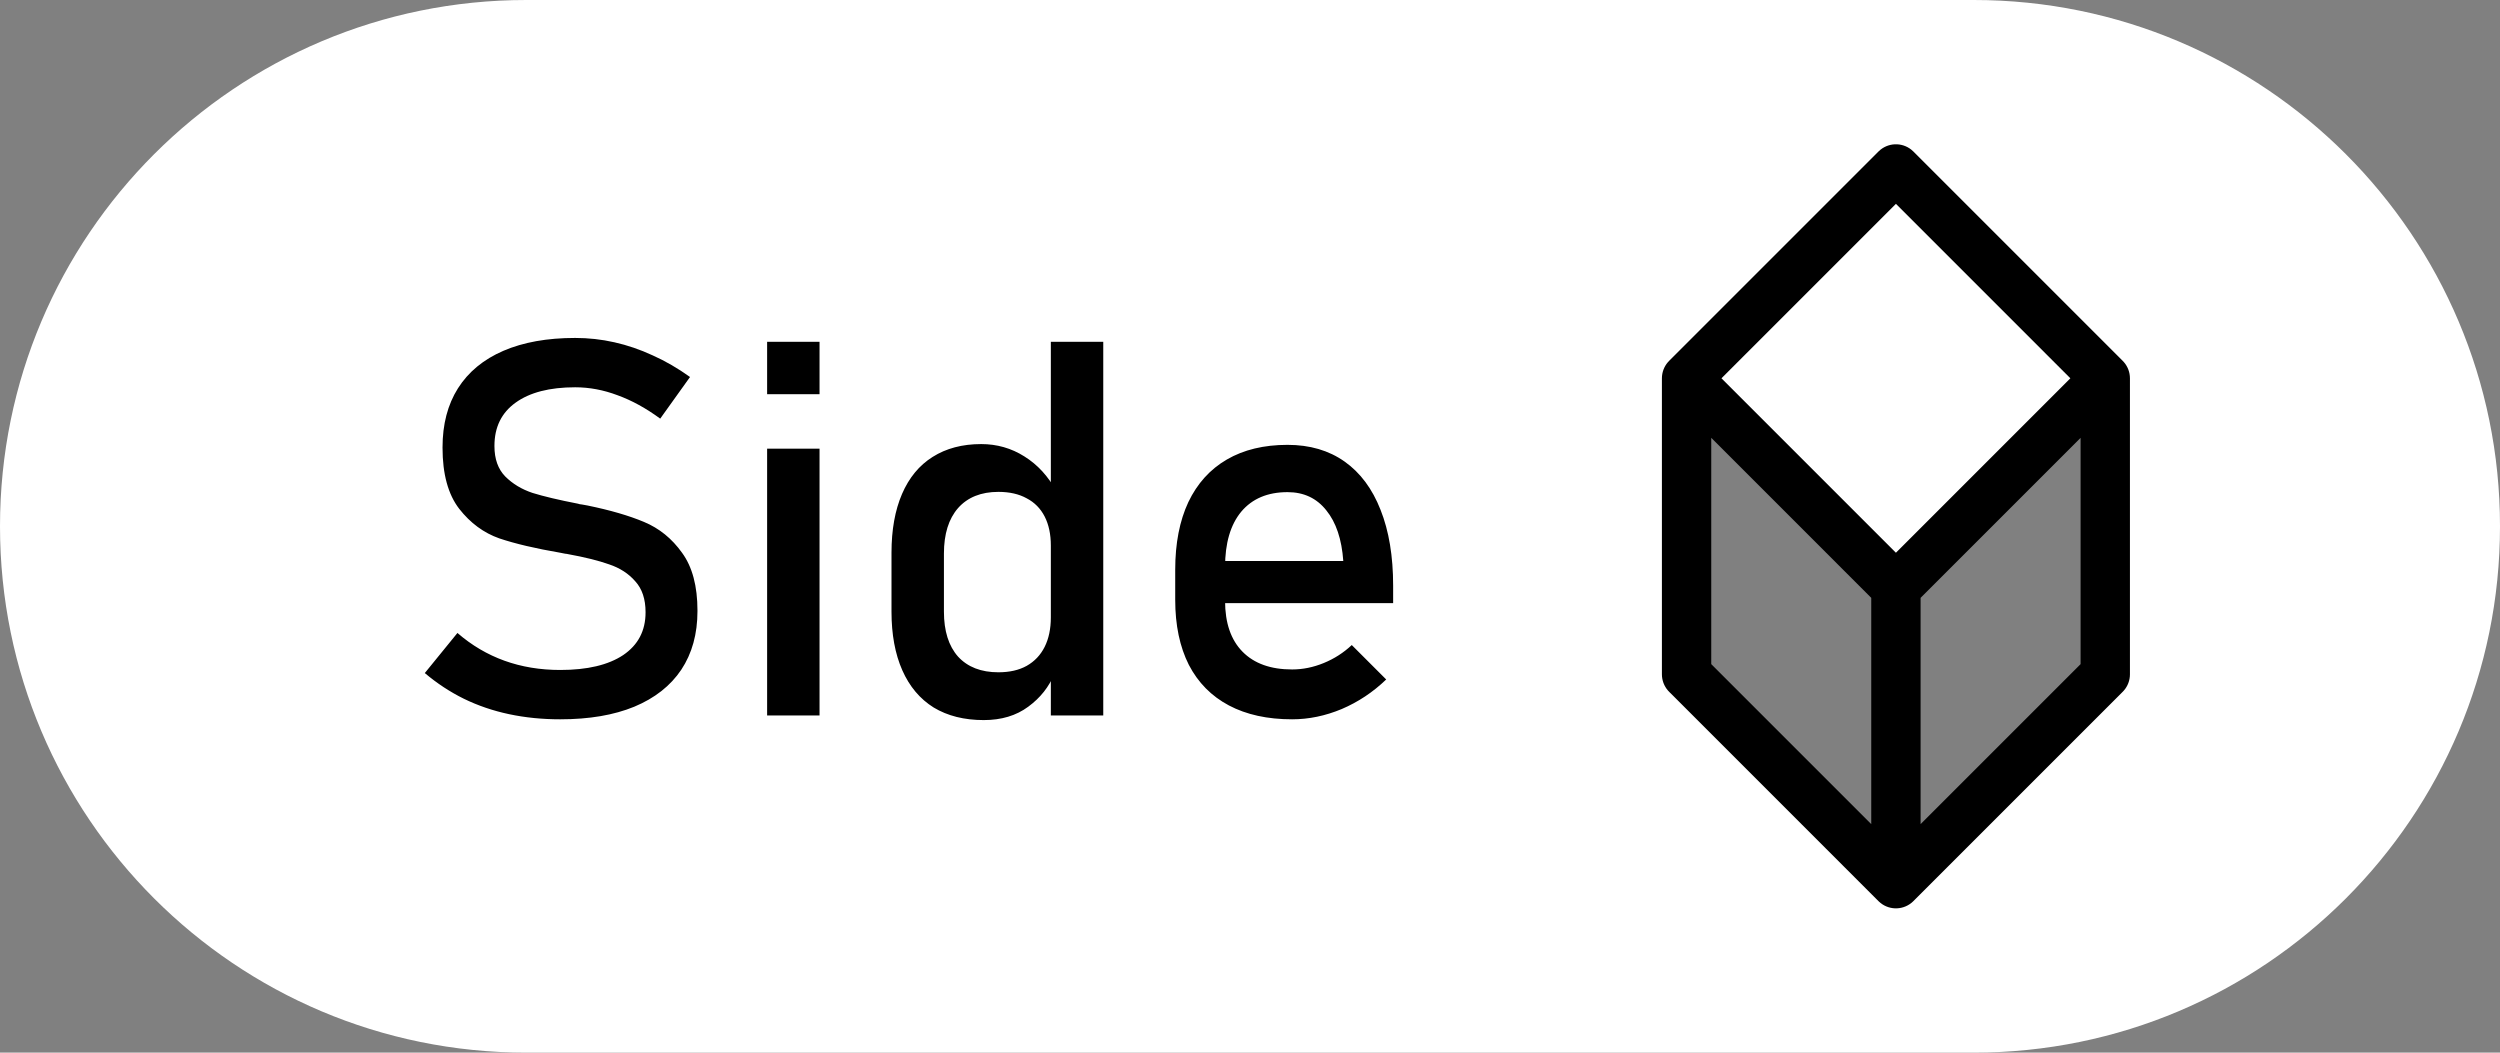<svg width="152" height="64" viewBox="0 0 152 64" fill="none" xmlns="http://www.w3.org/2000/svg">
<rect x="0" y="0" width="152" height="64" fill="#808080" stroke="none"/>
<path d="M120 0C137.673 0 152 14.327 152 32C152 49.673 137.673 64 120 64H32C14.327 64 0 49.673 0 32C0 14.327 14.327 0 32 0H120ZM115.728 35.5L103 23.5V41L115.728 53.5L128.456 41V23L115.728 35.5Z" fill="white"/>
<path d="M34.062 43.734C32.969 43.734 31.932 43.63 30.953 43.422C29.974 43.214 29.057 42.901 28.203 42.484C27.359 42.068 26.568 41.547 25.828 40.922L27.812 38.484C28.677 39.234 29.63 39.797 30.672 40.172C31.713 40.547 32.844 40.734 34.062 40.734C35.708 40.734 36.984 40.432 37.891 39.828C38.797 39.214 39.25 38.349 39.25 37.234V37.219C39.25 36.427 39.042 35.802 38.625 35.344C38.219 34.875 37.688 34.531 37.031 34.312C36.385 34.083 35.547 33.875 34.516 33.688C34.484 33.677 34.448 33.672 34.406 33.672C34.375 33.672 34.344 33.667 34.312 33.656L34.078 33.609C32.557 33.349 31.318 33.057 30.359 32.734C29.412 32.401 28.599 31.802 27.922 30.938C27.245 30.062 26.906 28.823 26.906 27.219V27.203C26.906 25.797 27.219 24.599 27.844 23.609C28.479 22.609 29.401 21.849 30.609 21.328C31.818 20.807 33.271 20.547 34.969 20.547C35.781 20.547 36.578 20.635 37.359 20.812C38.151 20.99 38.927 21.255 39.688 21.609C40.458 21.953 41.214 22.391 41.953 22.922L40.141 25.453C39.276 24.818 38.411 24.344 37.547 24.031C36.693 23.708 35.833 23.547 34.969 23.547C33.417 23.547 32.208 23.859 31.344 24.484C30.49 25.099 30.062 25.974 30.062 27.109V27.125C30.062 27.906 30.281 28.521 30.719 28.969C31.167 29.417 31.719 29.75 32.375 29.969C33.042 30.177 33.964 30.396 35.141 30.625C35.182 30.635 35.219 30.646 35.25 30.656C35.292 30.656 35.333 30.662 35.375 30.672C35.427 30.682 35.484 30.693 35.547 30.703C35.609 30.713 35.667 30.724 35.719 30.734C37.094 31.016 38.24 31.349 39.156 31.734C40.083 32.12 40.854 32.745 41.469 33.609C42.094 34.464 42.406 35.635 42.406 37.125V37.156C42.406 38.542 42.078 39.729 41.422 40.719C40.766 41.698 39.812 42.448 38.562 42.969C37.323 43.479 35.823 43.734 34.062 43.734ZM46.641 20.781H49.828V23.969H46.641V20.781ZM46.641 27.281H49.828V43.5H46.641V27.281ZM63.891 20.781H67.078V43.5H63.891V20.781ZM59.812 43.781C58.625 43.781 57.609 43.526 56.766 43.016C55.932 42.495 55.297 41.74 54.859 40.75C54.422 39.76 54.203 38.573 54.203 37.188V33.609C54.203 32.214 54.417 31.021 54.844 30.031C55.271 29.042 55.891 28.292 56.703 27.781C57.526 27.26 58.51 27 59.656 27C60.615 27 61.49 27.25 62.281 27.75C63.083 28.25 63.729 28.953 64.219 29.859L63.891 33.172C63.891 32.484 63.766 31.896 63.516 31.406C63.266 30.917 62.901 30.547 62.422 30.297C61.953 30.037 61.38 29.906 60.703 29.906C59.651 29.906 58.833 30.234 58.25 30.891C57.677 31.547 57.391 32.469 57.391 33.656V37.188C57.391 38.365 57.677 39.276 58.25 39.922C58.833 40.557 59.651 40.875 60.703 40.875C61.38 40.875 61.953 40.745 62.422 40.484C62.901 40.214 63.266 39.828 63.516 39.328C63.766 38.828 63.891 38.229 63.891 37.531L64.109 40.953C63.786 41.755 63.255 42.427 62.516 42.969C61.786 43.51 60.885 43.781 59.812 43.781ZM78.562 43.734C77.062 43.734 75.781 43.453 74.719 42.891C73.656 42.328 72.844 41.505 72.281 40.422C71.729 39.328 71.453 38.01 71.453 36.469V34.641C71.453 33.036 71.719 31.667 72.25 30.531C72.792 29.396 73.573 28.531 74.594 27.938C75.615 27.344 76.844 27.047 78.281 27.047C79.635 27.047 80.792 27.385 81.75 28.062C82.708 28.74 83.438 29.719 83.938 31C84.448 32.281 84.703 33.818 84.703 35.609V36.672H73.766V34.109H81.672C81.578 32.786 81.234 31.76 80.641 31.031C80.057 30.292 79.271 29.922 78.281 29.922C77.073 29.922 76.135 30.318 75.469 31.109C74.812 31.901 74.484 33.021 74.484 34.469V36.531C74.484 37.875 74.838 38.906 75.547 39.625C76.255 40.344 77.26 40.703 78.562 40.703C79.208 40.703 79.849 40.573 80.484 40.312C81.12 40.052 81.688 39.688 82.188 39.219L84.281 41.312C83.479 42.083 82.578 42.682 81.578 43.109C80.578 43.526 79.573 43.734 78.562 43.734Z" fill="black"/>
<path d="M102.544 23L115.272 10.272L128 23M102.544 23L115.272 35.728M102.544 23V41L115.272 53.728M128 23L115.272 35.728M128 23V41L115.272 53.728M115.272 35.728V53.728" stroke="black" stroke-width="3" stroke-linecap="round" stroke-linejoin="round"/>
</svg>
